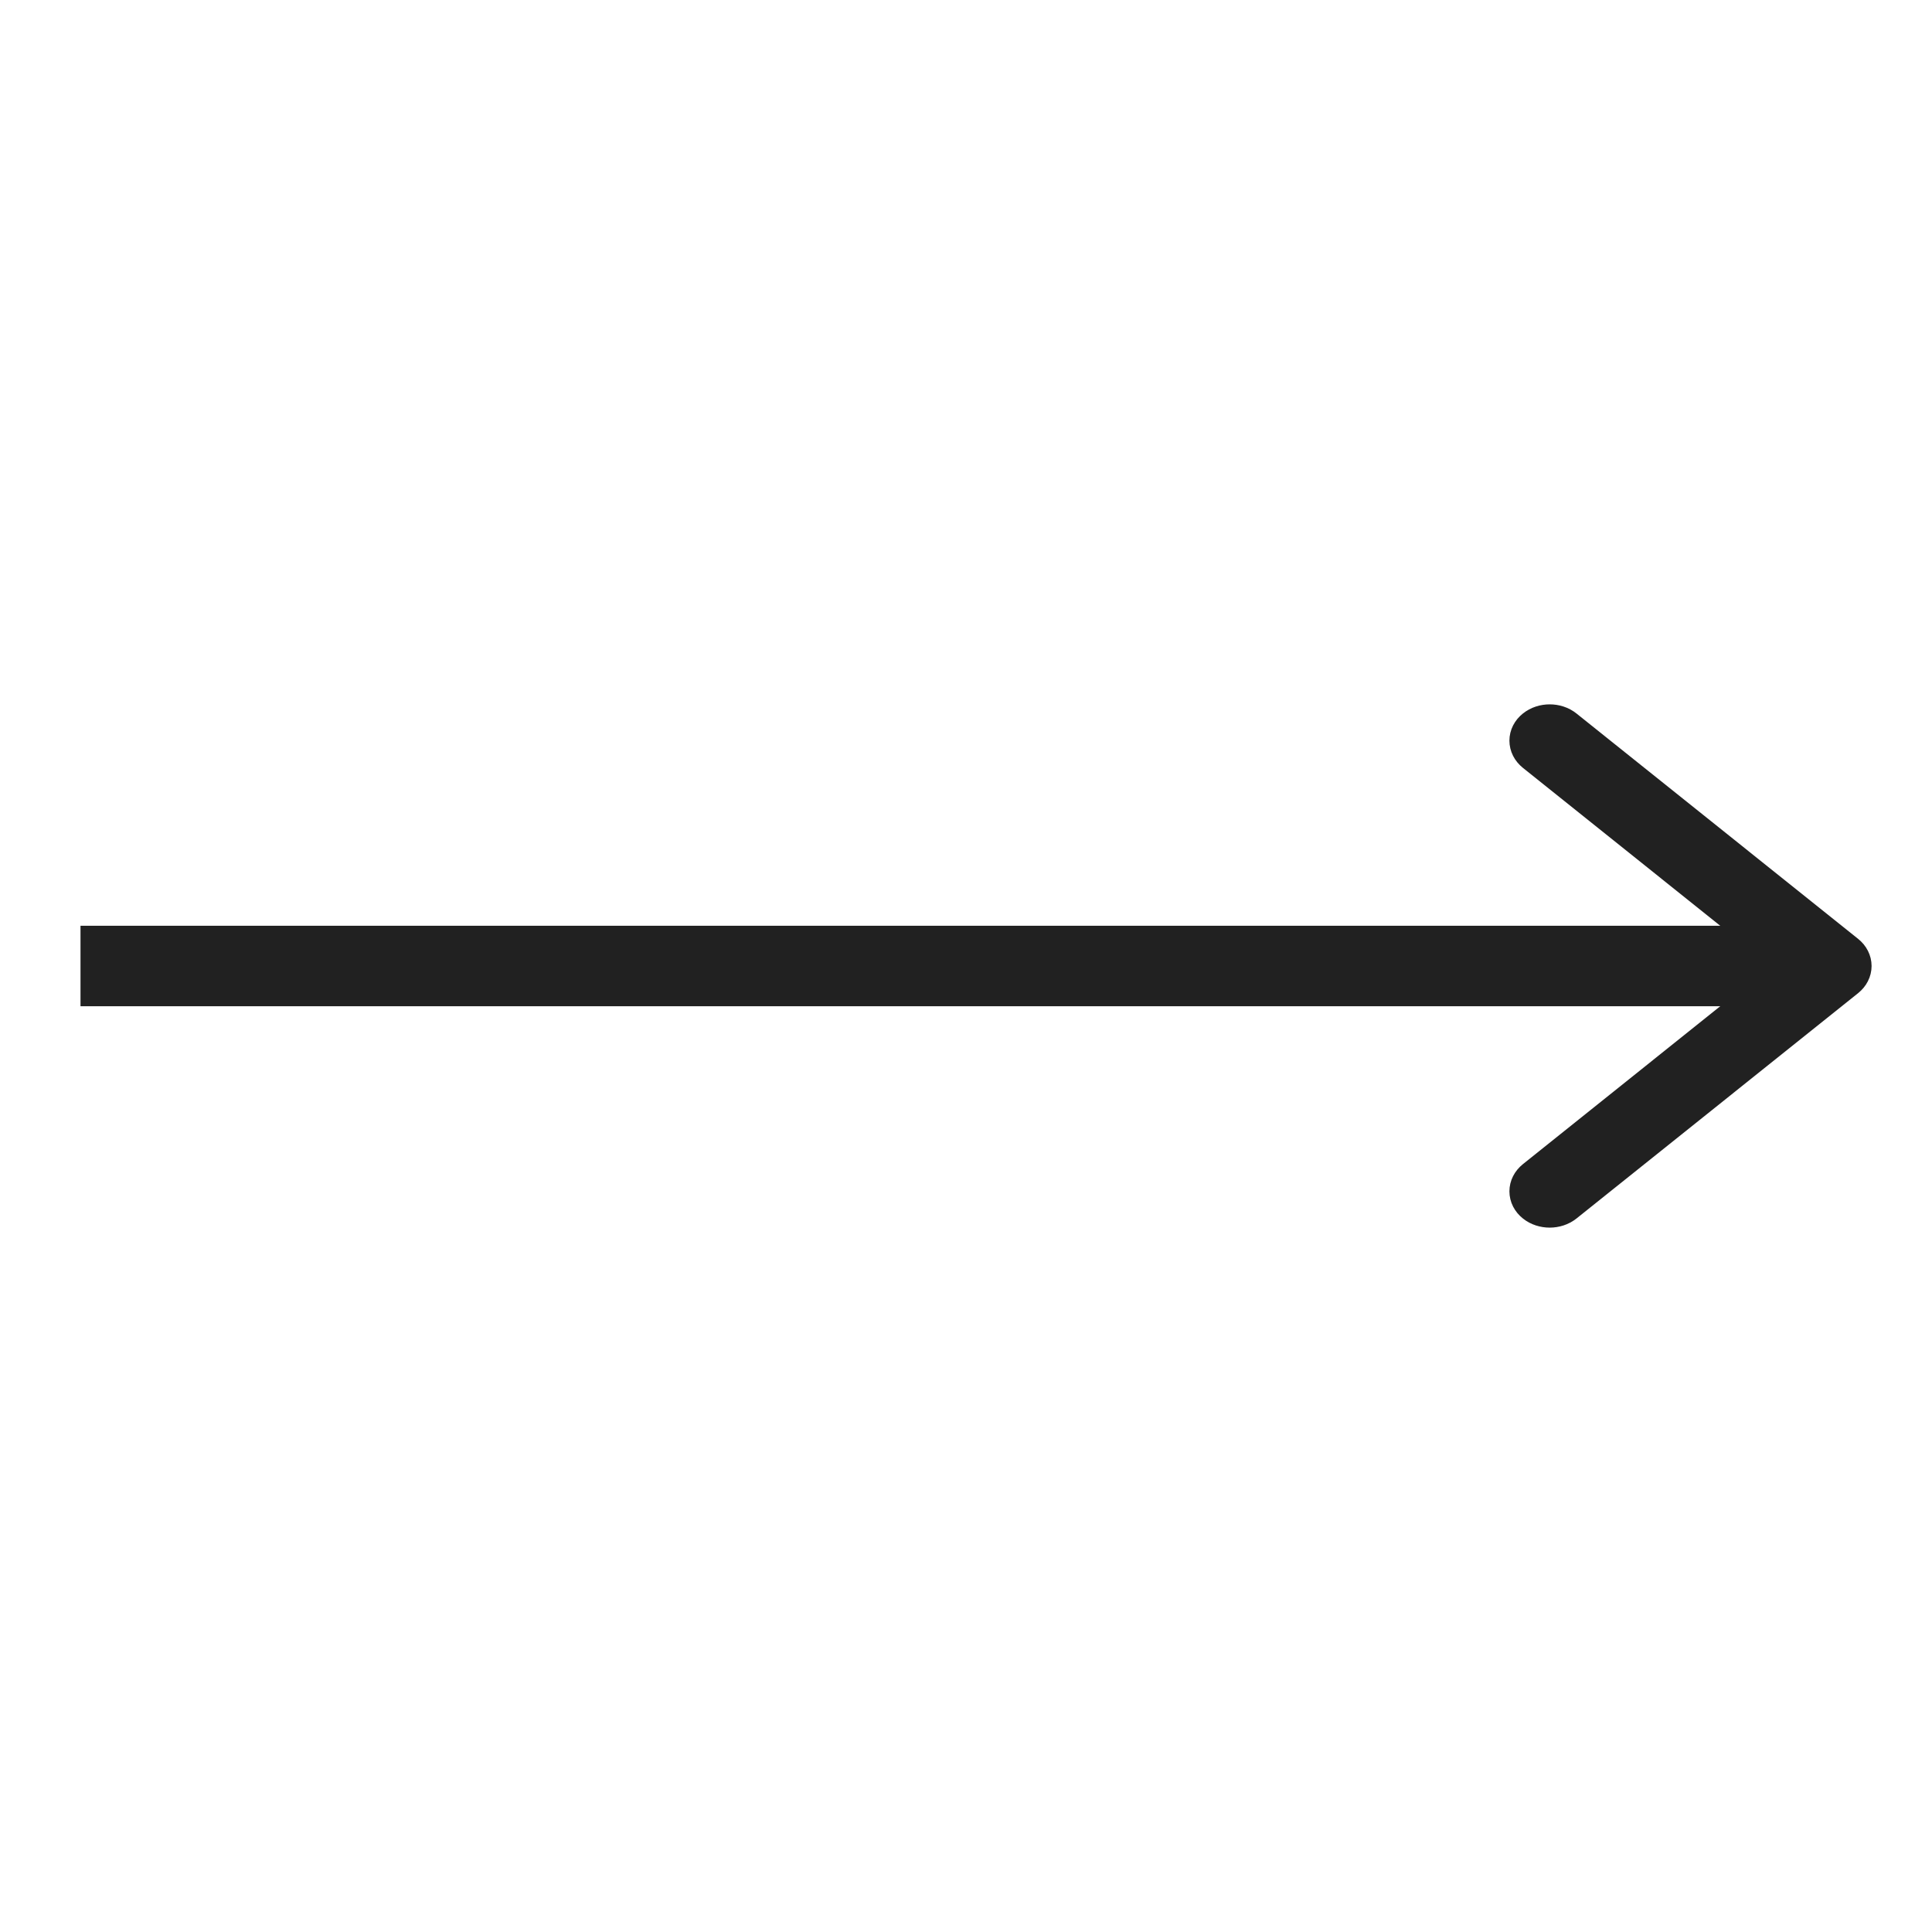 <svg width="24" height="24" viewBox="0 0 24 24" fill="none" xmlns="http://www.w3.org/2000/svg">
<path d="M21.767 12H1.233C1.105 12 1 12 1 12C1 12 1.105 12 1.233 12H21.767C21.896 12 22 12 22 12C22 12 21.896 12 21.767 12Z" fill="#212121"/>
<path d="M21.767 12H1.233C1.105 12 1 12 1 12C1 12 1.105 12 1.233 12H21.767C21.896 12 22 12 22 12C22 12 21.896 12 21.767 12Z" stroke="#212121"/>
<path d="M19.251 15C19.187 15 19.122 14.98 19.074 14.941C18.976 14.863 18.976 14.736 19.074 14.657L22.394 12L19.074 9.343C18.976 9.264 18.976 9.137 19.074 9.059C19.172 8.98 19.33 8.98 19.428 9.059L22.926 11.858C23.024 11.937 23.024 12.063 22.926 12.142L19.428 14.941C19.379 14.98 19.315 15 19.251 15Z" fill="#212121" stroke="#212121" stroke-width="0.5"/>
</svg>
